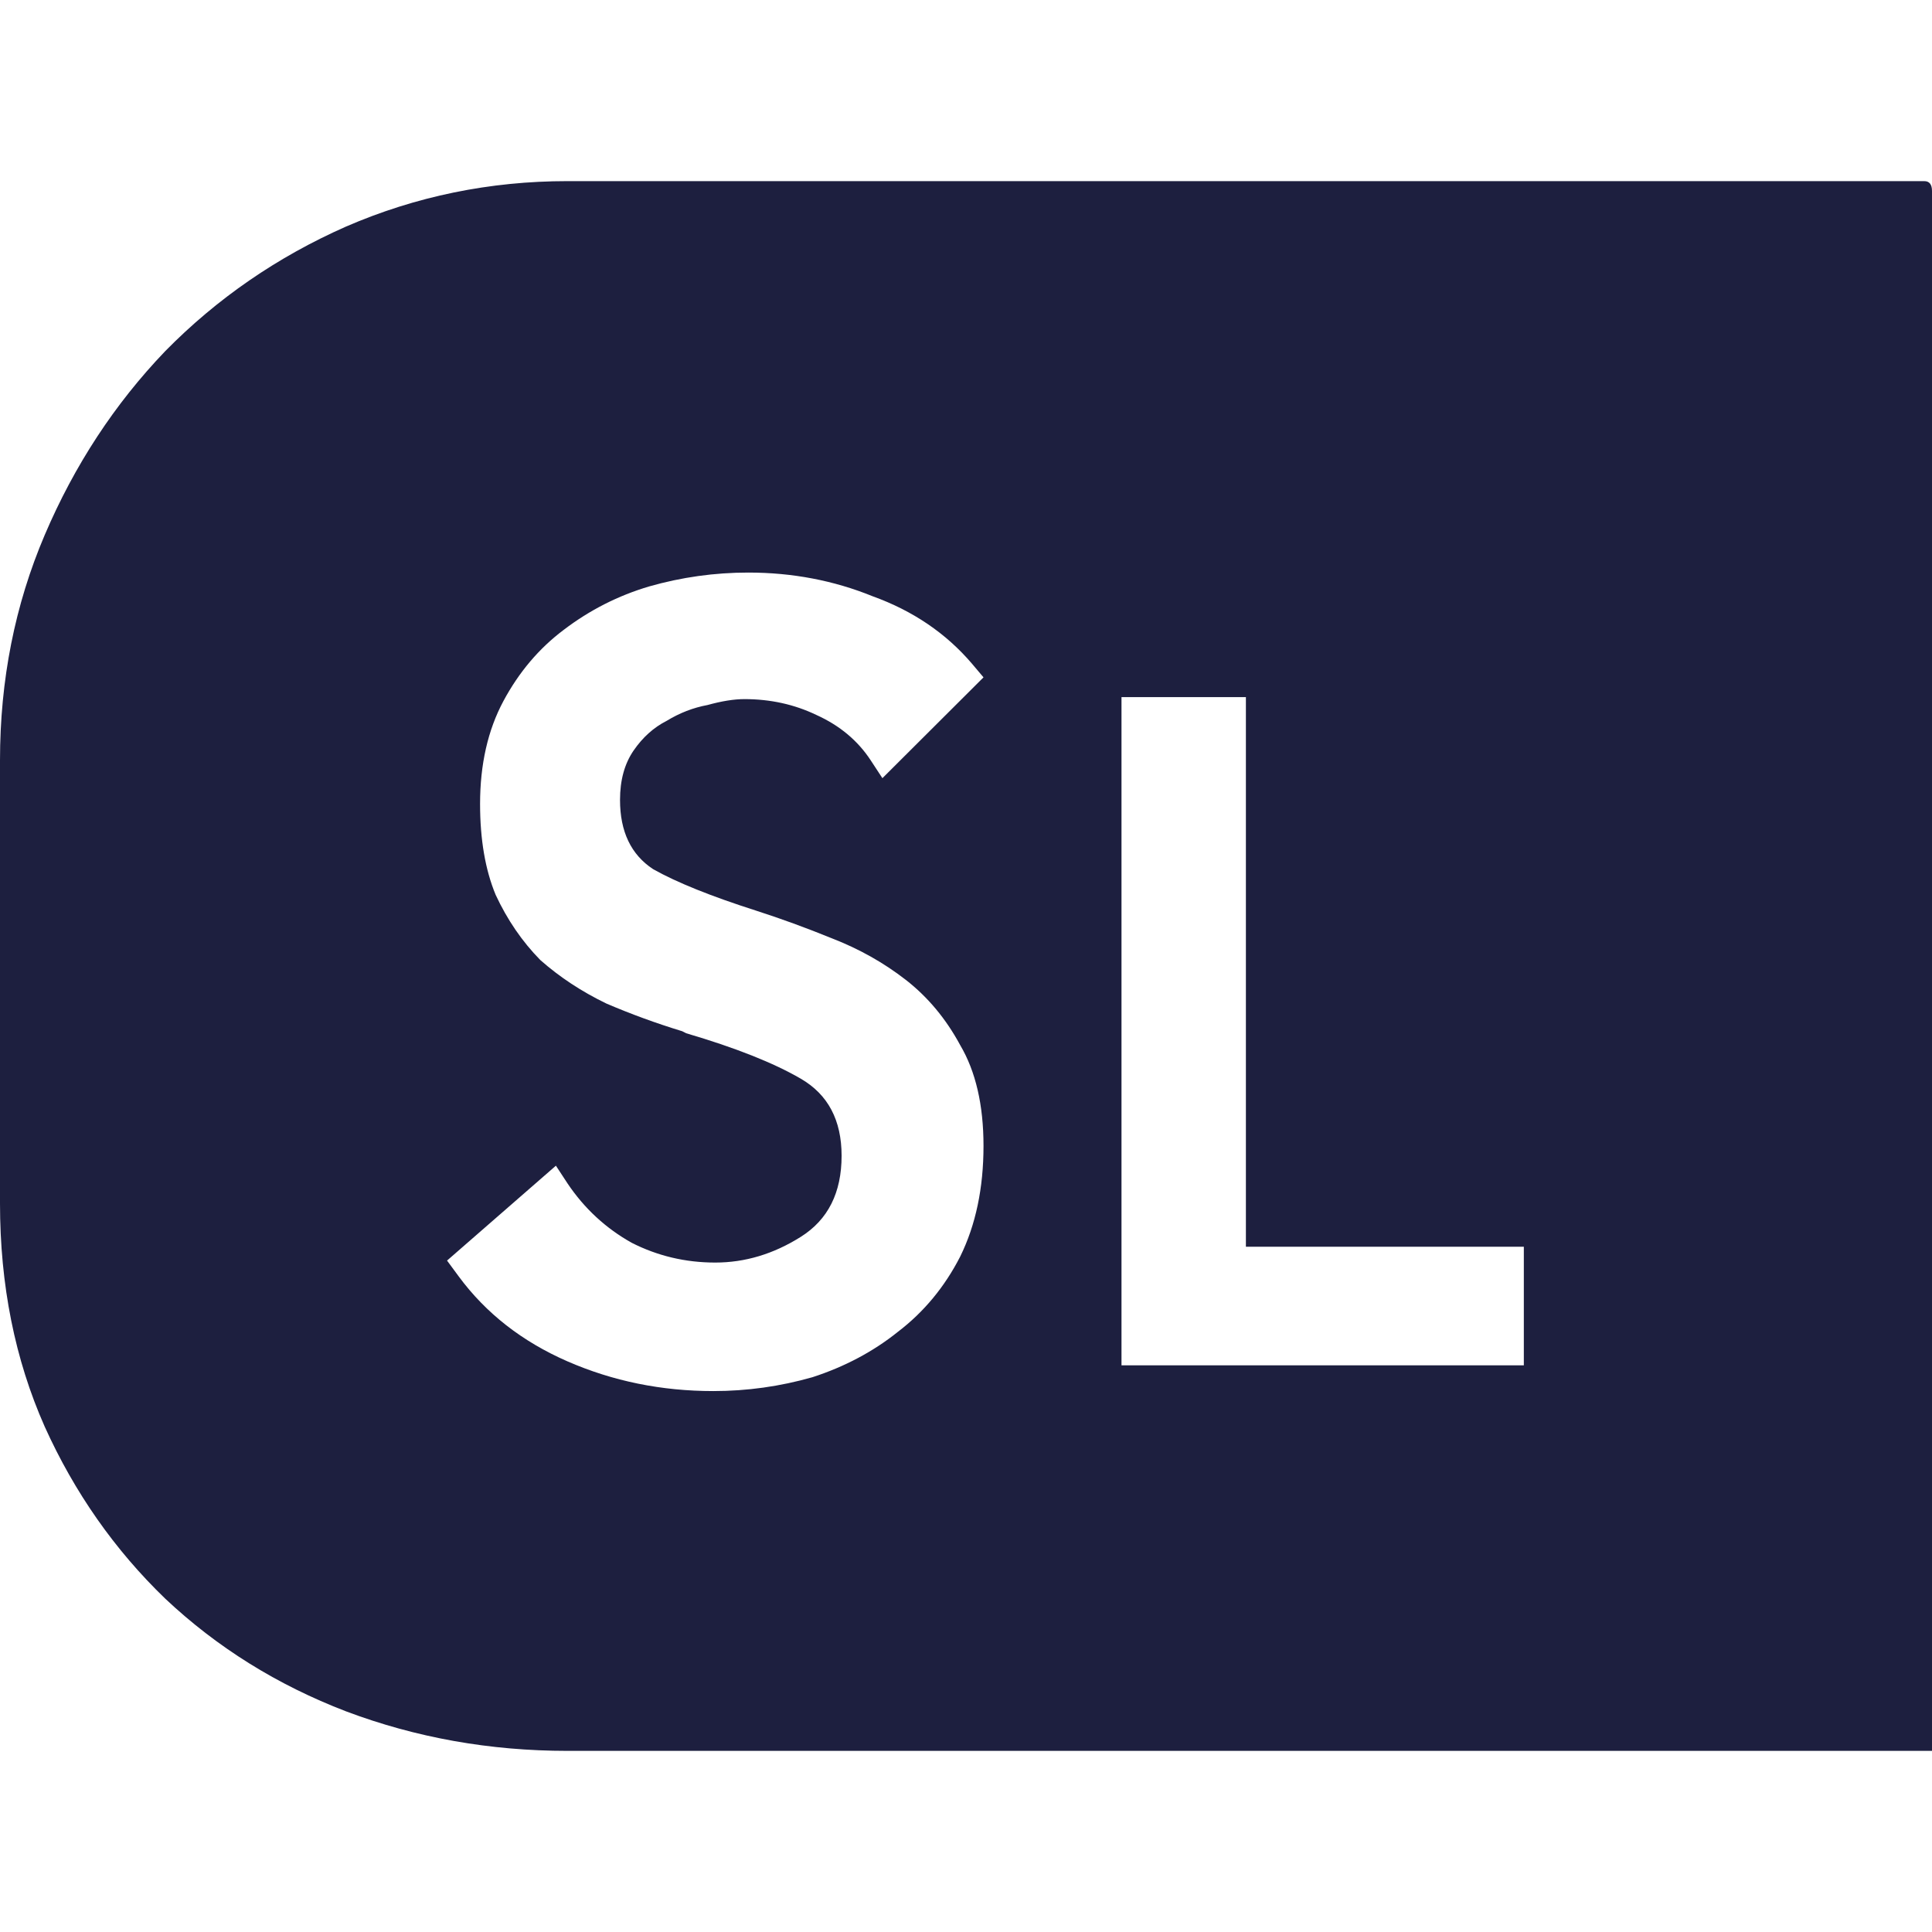 <svg width="64" height="64" viewBox="0 0 64 64" fill="none" xmlns="http://www.w3.org/2000/svg">
<path d="M18.801 6H63.742C63.914 6 64 6.109 64 6.327V58H63.936H63.742H18.801C16.225 58 13.779 57.563 11.461 56.69C9.186 55.817 7.19 54.573 5.473 52.957C3.799 51.342 2.468 49.443 1.481 47.259C0.494 45.033 0 42.566 0 39.859V25.189C0 22.526 0.494 20.037 1.481 17.723C2.468 15.409 3.799 13.379 5.473 11.632C7.19 9.886 9.186 8.511 11.461 7.506C13.779 6.502 16.225 6 18.801 6ZM25.046 30.166C23.544 29.686 22.406 29.227 21.634 28.791C20.904 28.311 20.539 27.547 20.539 26.499C20.539 25.844 20.689 25.298 20.99 24.861C21.29 24.425 21.655 24.097 22.084 23.879C22.514 23.617 22.965 23.442 23.437 23.355C23.909 23.224 24.317 23.159 24.66 23.159C25.518 23.159 26.312 23.333 27.042 23.683C27.815 24.032 28.416 24.534 28.845 25.189L29.231 25.778L32.58 22.438L32.193 21.98C31.335 20.976 30.24 20.233 28.91 19.753C27.622 19.229 26.248 18.967 24.789 18.967C23.673 18.967 22.578 19.12 21.505 19.426C20.475 19.731 19.53 20.212 18.672 20.866C17.857 21.478 17.191 22.264 16.676 23.224C16.161 24.185 15.903 25.32 15.903 26.63C15.903 27.809 16.075 28.813 16.419 29.642C16.805 30.472 17.299 31.192 17.899 31.803C18.543 32.371 19.273 32.851 20.088 33.244C20.904 33.594 21.741 33.899 22.6 34.161L22.728 34.227C24.36 34.707 25.626 35.209 26.527 35.733C27.429 36.257 27.879 37.108 27.879 38.287C27.879 39.51 27.429 40.405 26.527 40.972C25.626 41.54 24.681 41.824 23.694 41.824C22.707 41.824 21.784 41.605 20.926 41.169C20.067 40.688 19.359 40.034 18.801 39.204L18.415 38.615L14.809 41.758L15.195 42.282C16.097 43.505 17.299 44.443 18.801 45.098C20.303 45.753 21.913 46.081 23.63 46.081C24.746 46.081 25.84 45.928 26.913 45.622C27.987 45.273 28.931 44.771 29.747 44.116C30.605 43.461 31.292 42.631 31.807 41.627C32.322 40.579 32.58 39.357 32.58 37.96C32.58 36.606 32.322 35.493 31.807 34.62C31.335 33.746 30.734 33.026 30.004 32.458C29.274 31.891 28.459 31.432 27.557 31.083C26.699 30.734 25.862 30.428 25.046 30.166ZM37.151 23.093V45.229H50.479V41.3H41.272V23.093H37.151Z" fill="#1D1F3F"/>
</svg>
